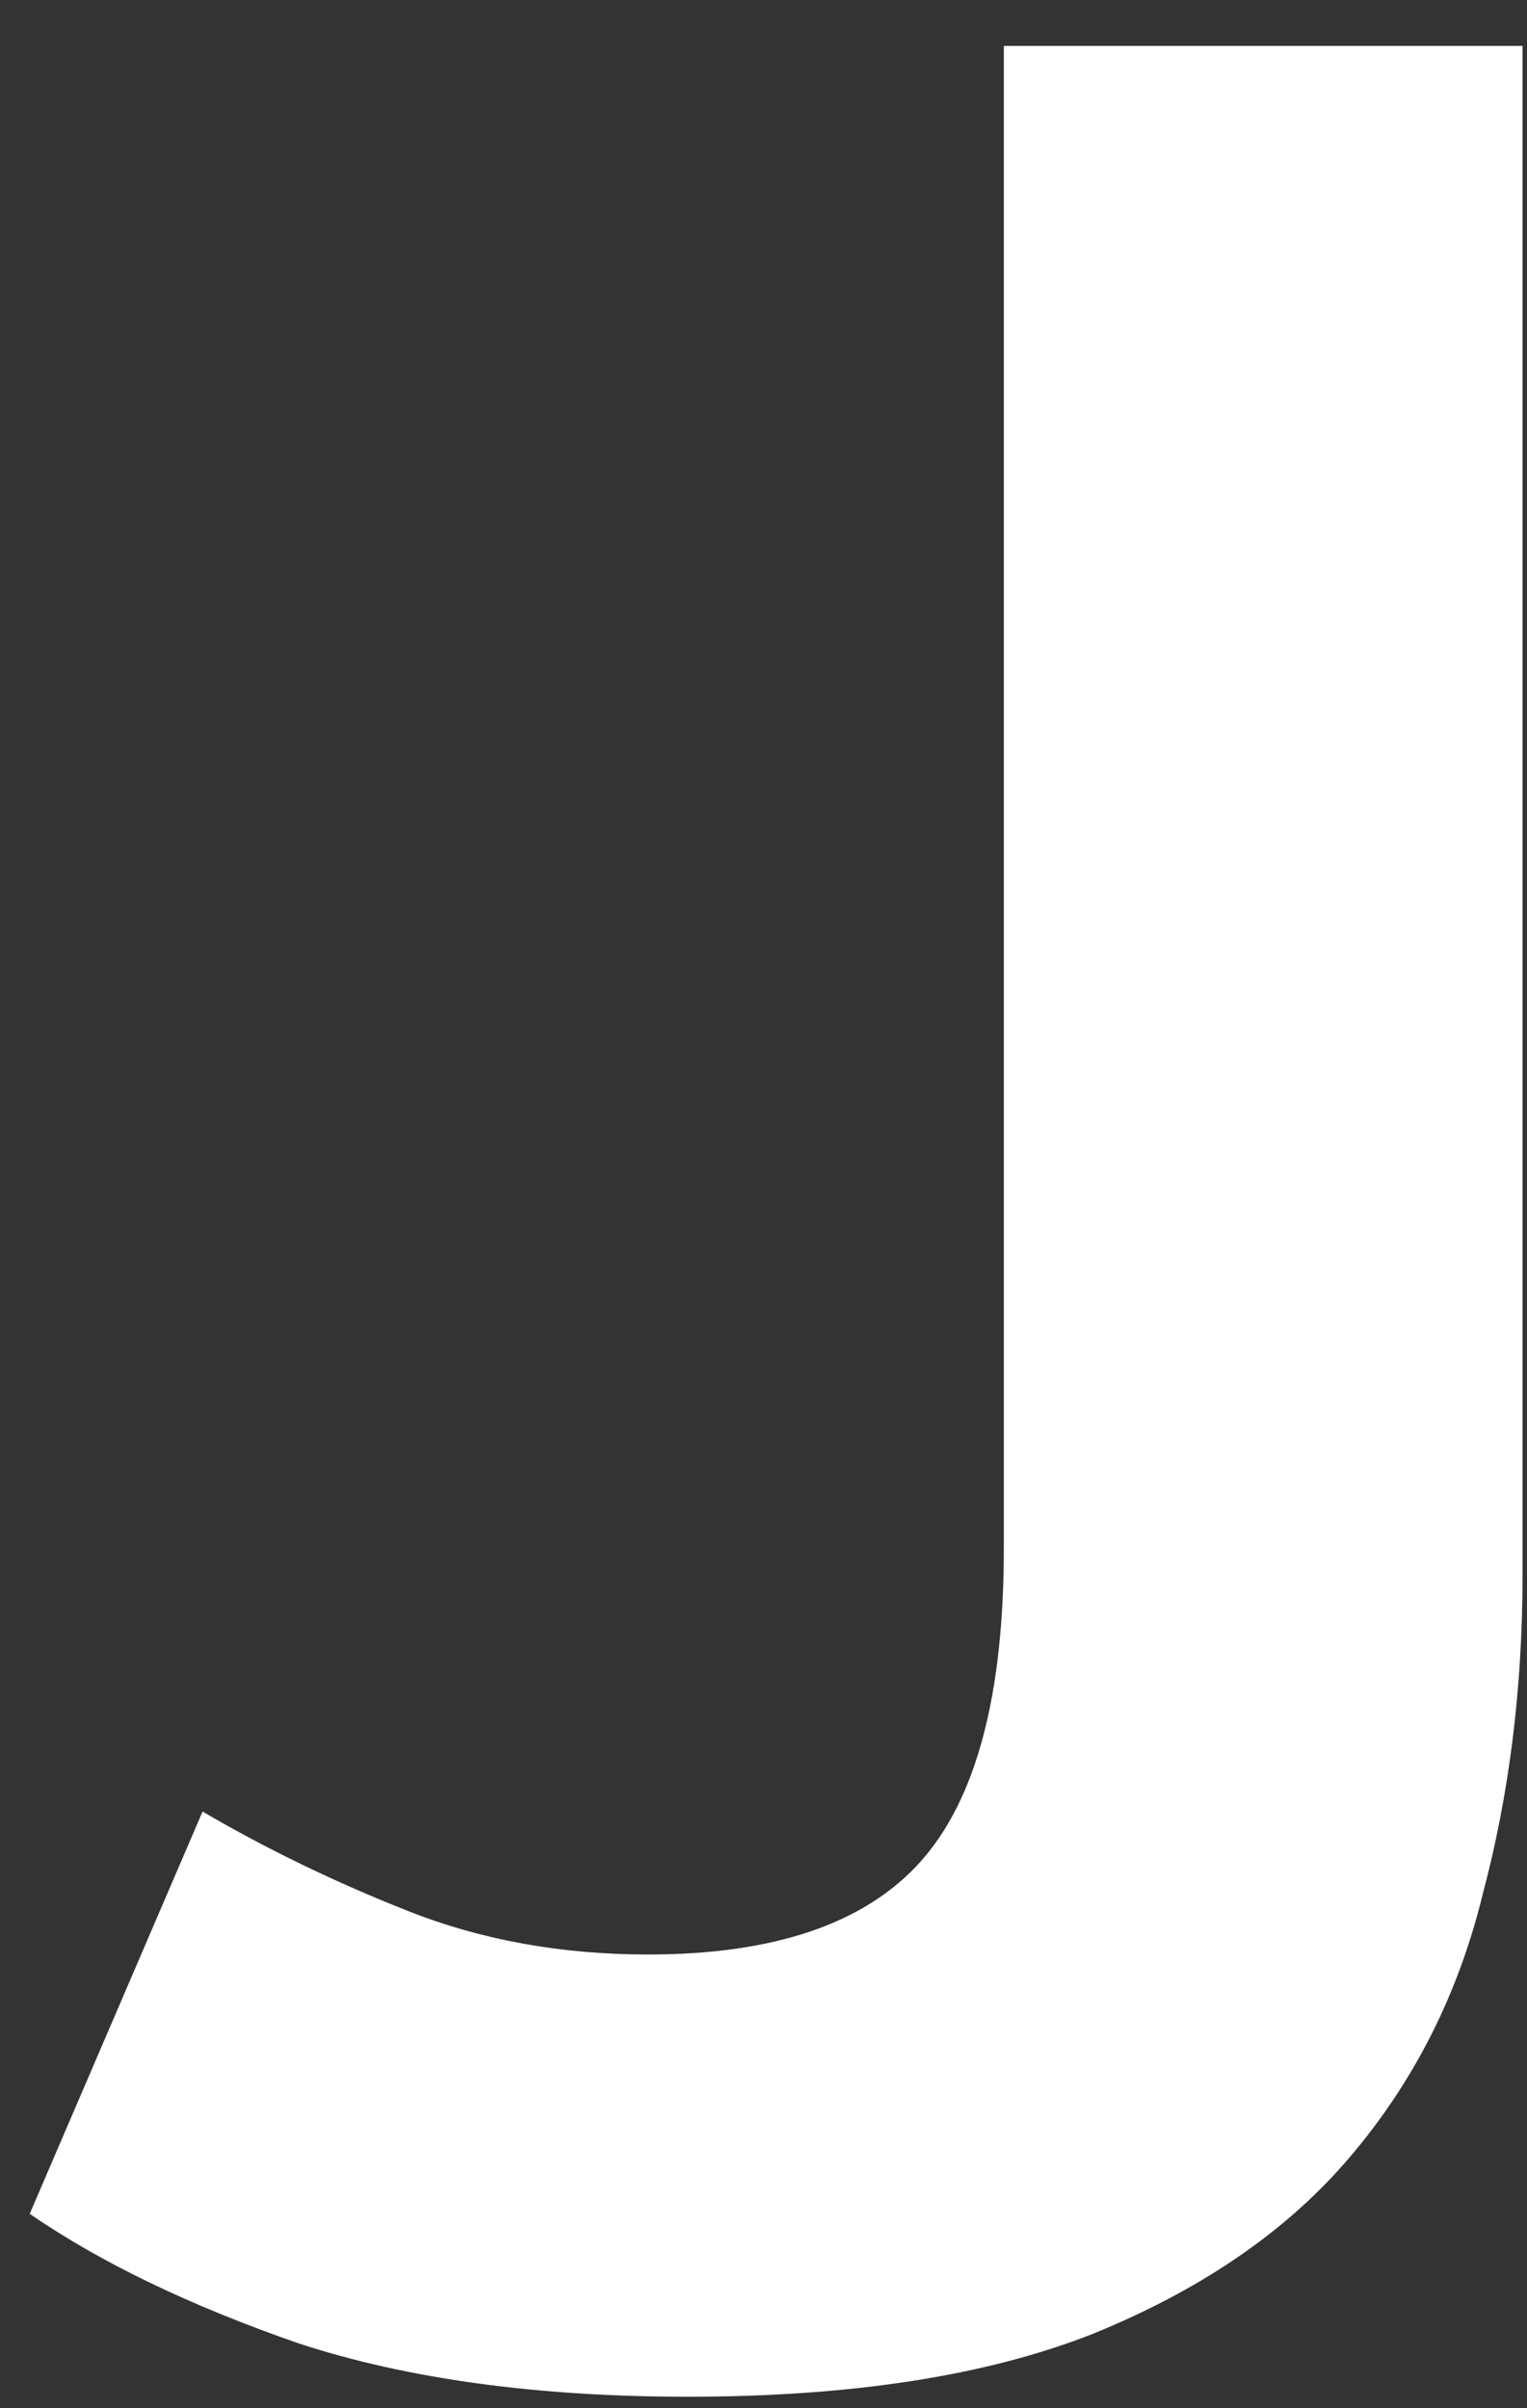 <?xml version="1.0" encoding="UTF-8" standalone="no"?>
<svg width='26' height='41' viewBox='0 0 26 41' fill='none' xmlns='http://www.w3.org/2000/svg'>
    <rect x="0" y="0" width="26" height="41" fill="#333333" stroke="none"/>
    <path d='M25.924 26.822C25.924 28.747 25.697 30.559 25.244 32.257C24.829 33.955 24.074 35.446 22.98 36.729C21.923 37.974 20.47 38.975 18.621 39.729C16.809 40.446 14.507 40.805 11.714 40.805C9.148 40.805 6.94 40.503 5.091 39.899C3.242 39.258 1.713 38.522 0.506 37.691L3.449 30.842C4.544 31.483 5.714 32.049 6.959 32.54C8.205 33.031 9.563 33.276 11.035 33.276C13.186 33.276 14.734 32.747 15.677 31.691C16.621 30.634 17.092 28.86 17.092 26.369V0.782H25.924V26.822Z' fill='white'/>
</svg>

